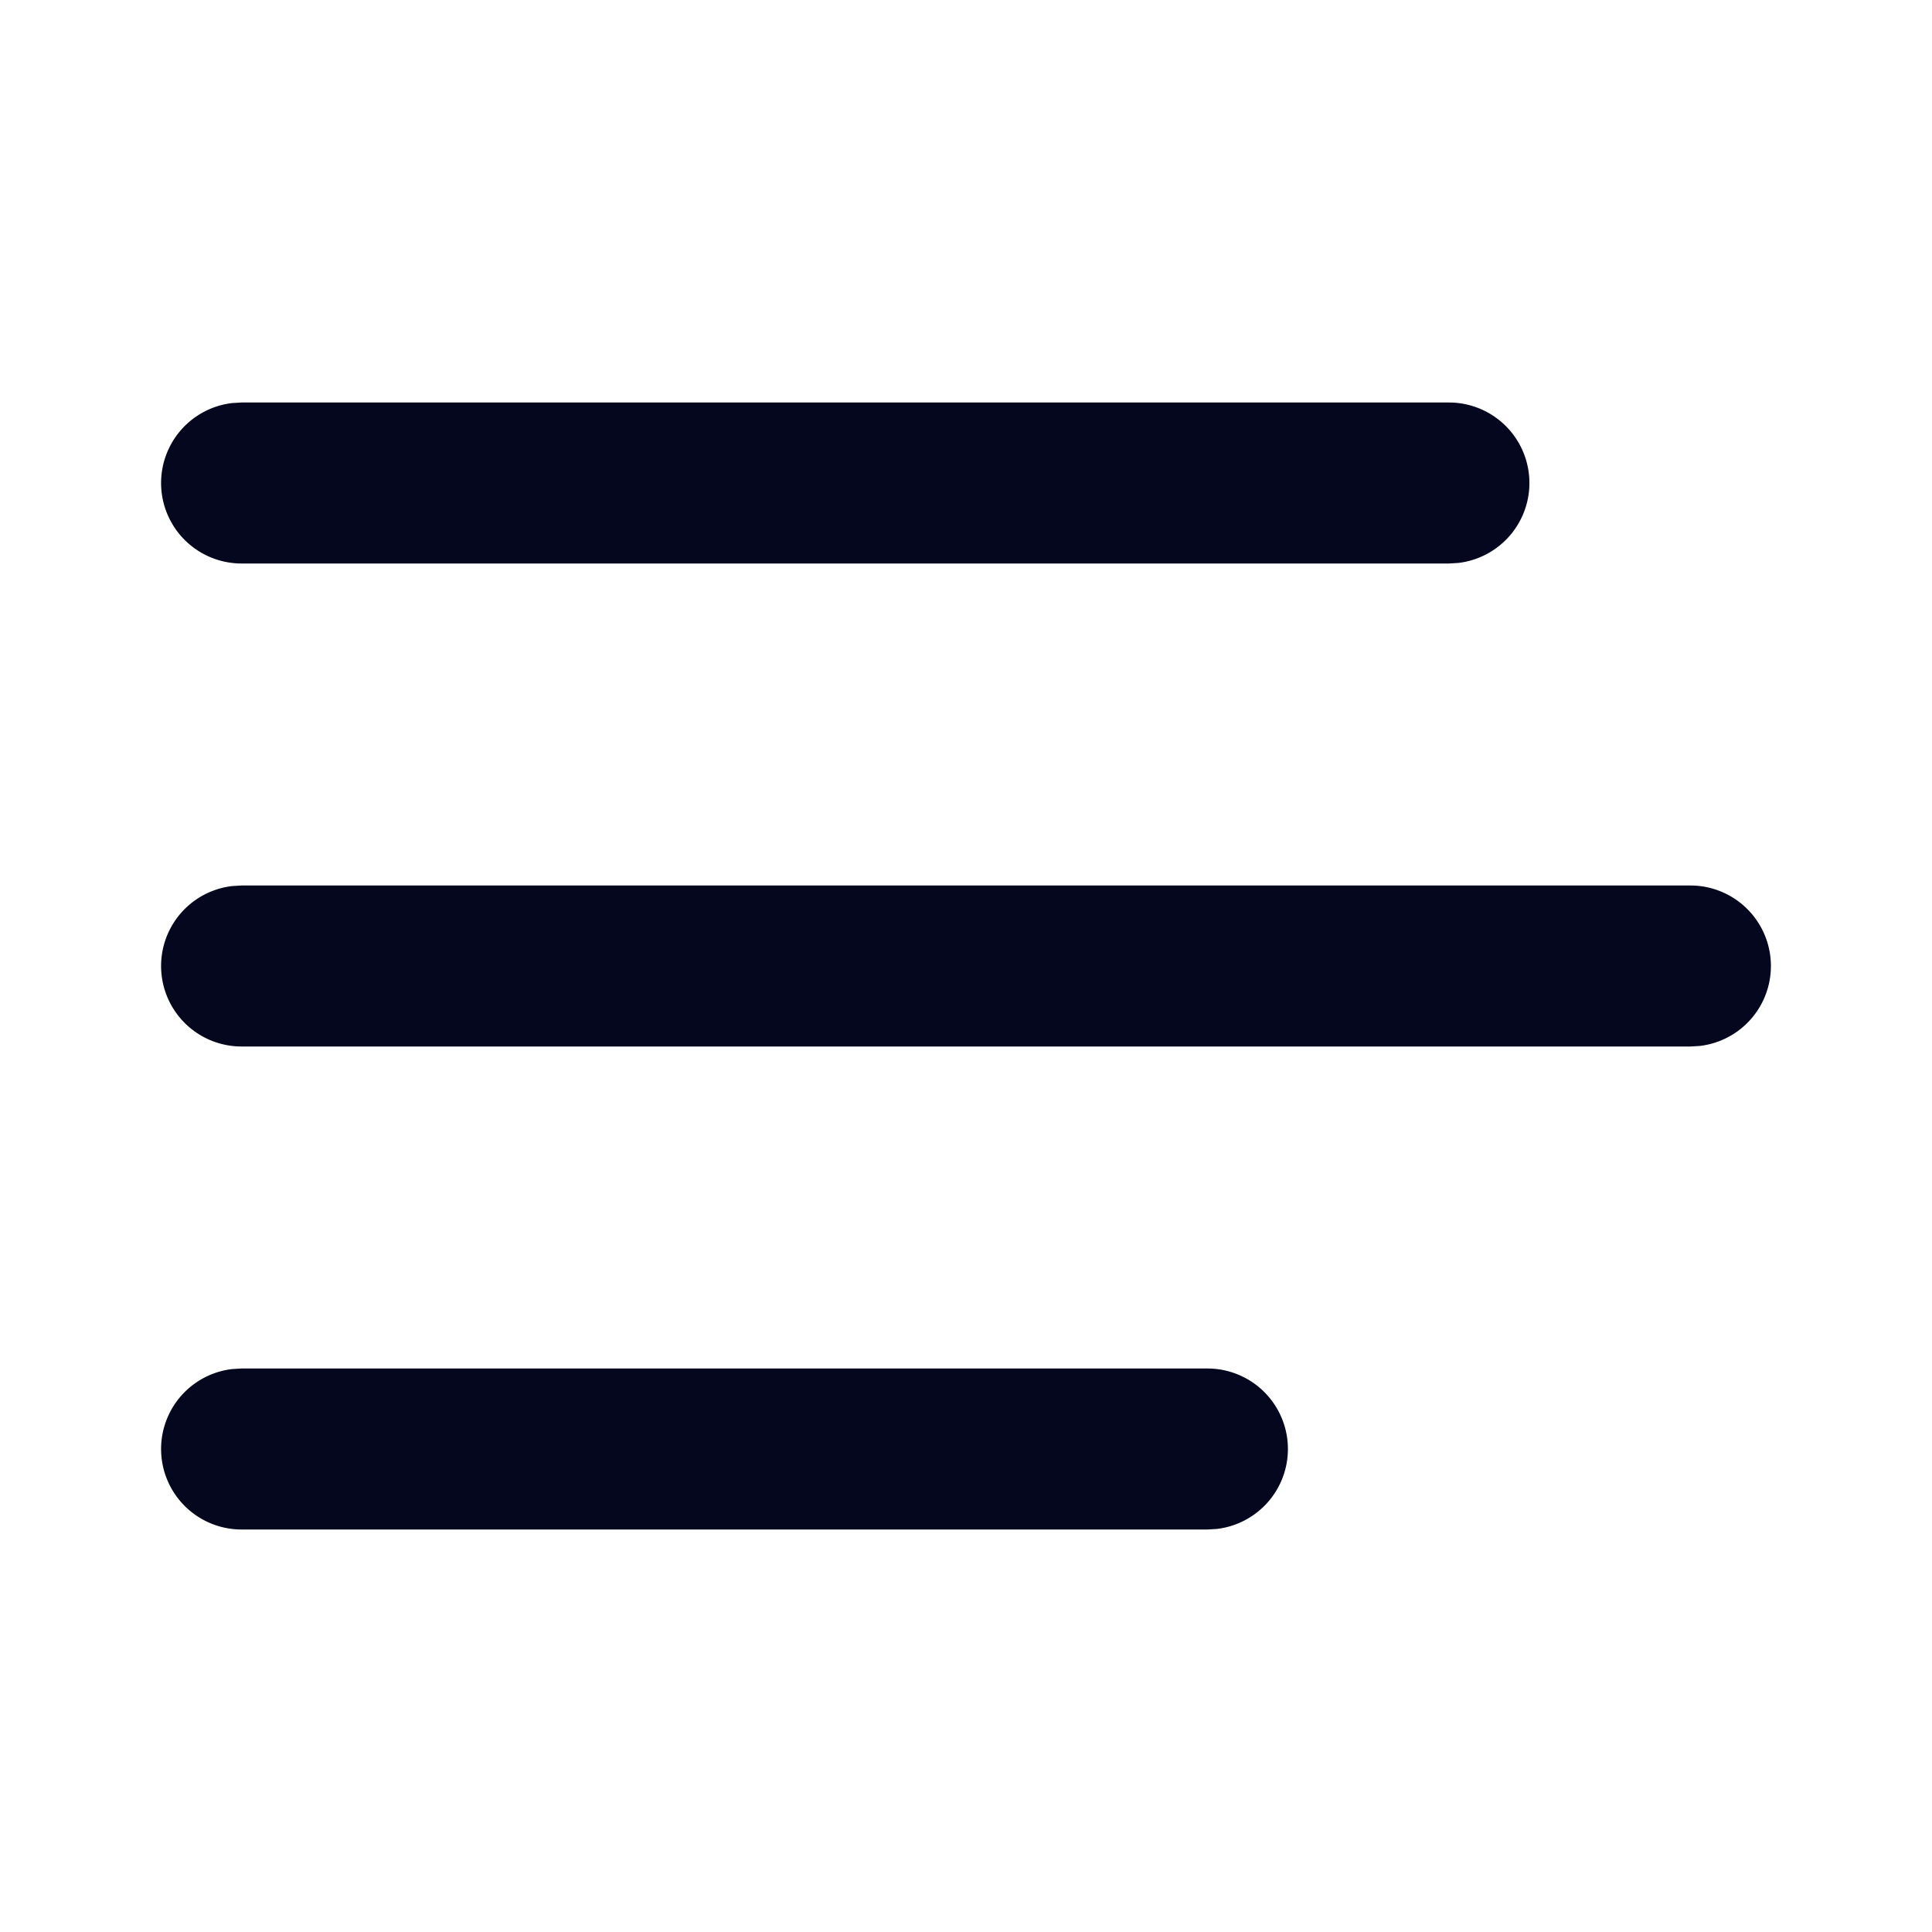 <svg xmlns="http://www.w3.org/2000/svg" width="24" height="24" fill="none"><path fill="#04071E" d="M3 17h12a1 1 0 0 1 .117 1.993L15 19H3a1 1 0 0 1-.117-1.993zh12zm0-6h18a1 1 0 0 1 .117 1.993L21 13H3a1 1 0 0 1-.117-1.993zh18zm0-6h15a1 1 0 0 1 .117 1.993L18 7H3a1 1 0 0 1-.117-1.993zh15z"/></svg>